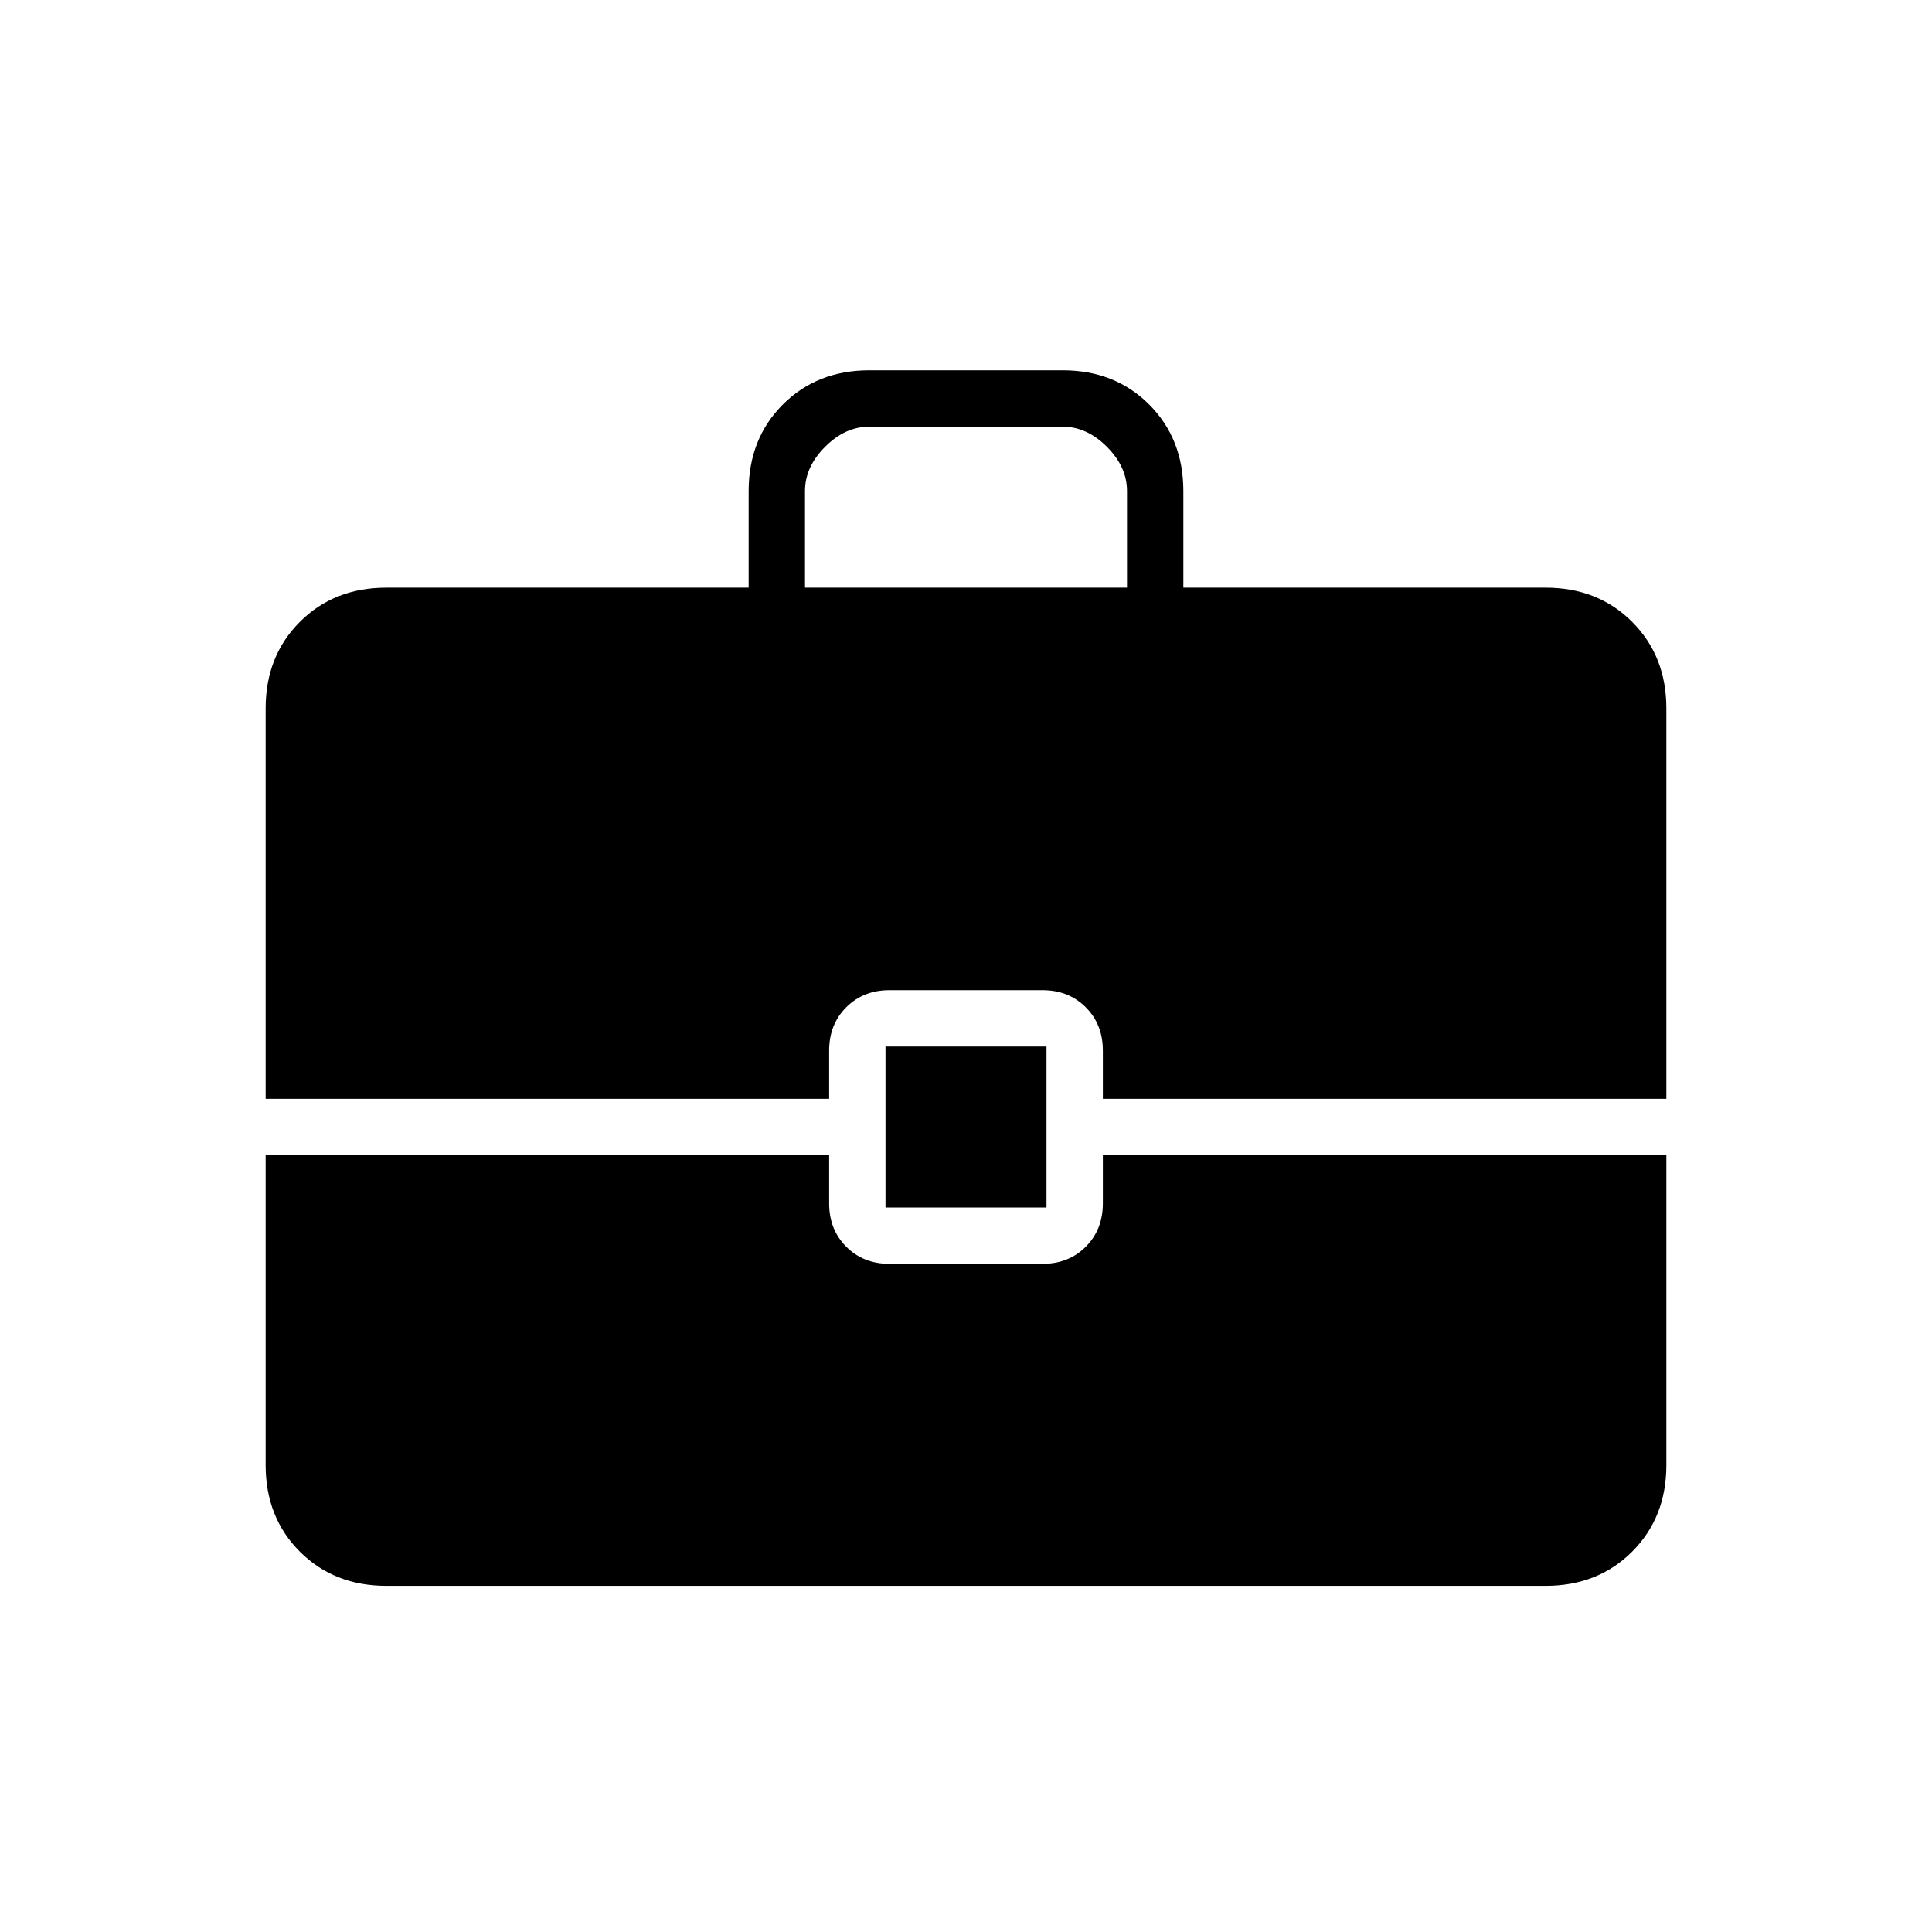 <svg xmlns="http://www.w3.org/2000/svg" height="24" viewBox="0 -960 960 960" width="24"><path d="M440-360v-80h80v80h-80Zm-40-308h160v-48q0-12-10-22t-22-10h-96q-12 0-22 10t-10 22v48ZM192-172q-26 0-43-17t-17-43v-154h280v24q0 13 8.5 21.5T442-332h76q13 0 21.5-8.5T548-362v-24h280v154q0 26-17 43t-43 17H192Zm-60-242v-194q0-26 17-43t43-17h180v-48q0-26 17-43t43-17h96q26 0 43 17t17 43v48h180q26 0 43 17t17 43v194H548v-24q0-13-8.5-21.5T518-468h-76q-13 0-21.5 8.5T412-438v24H132Z"/></svg>
